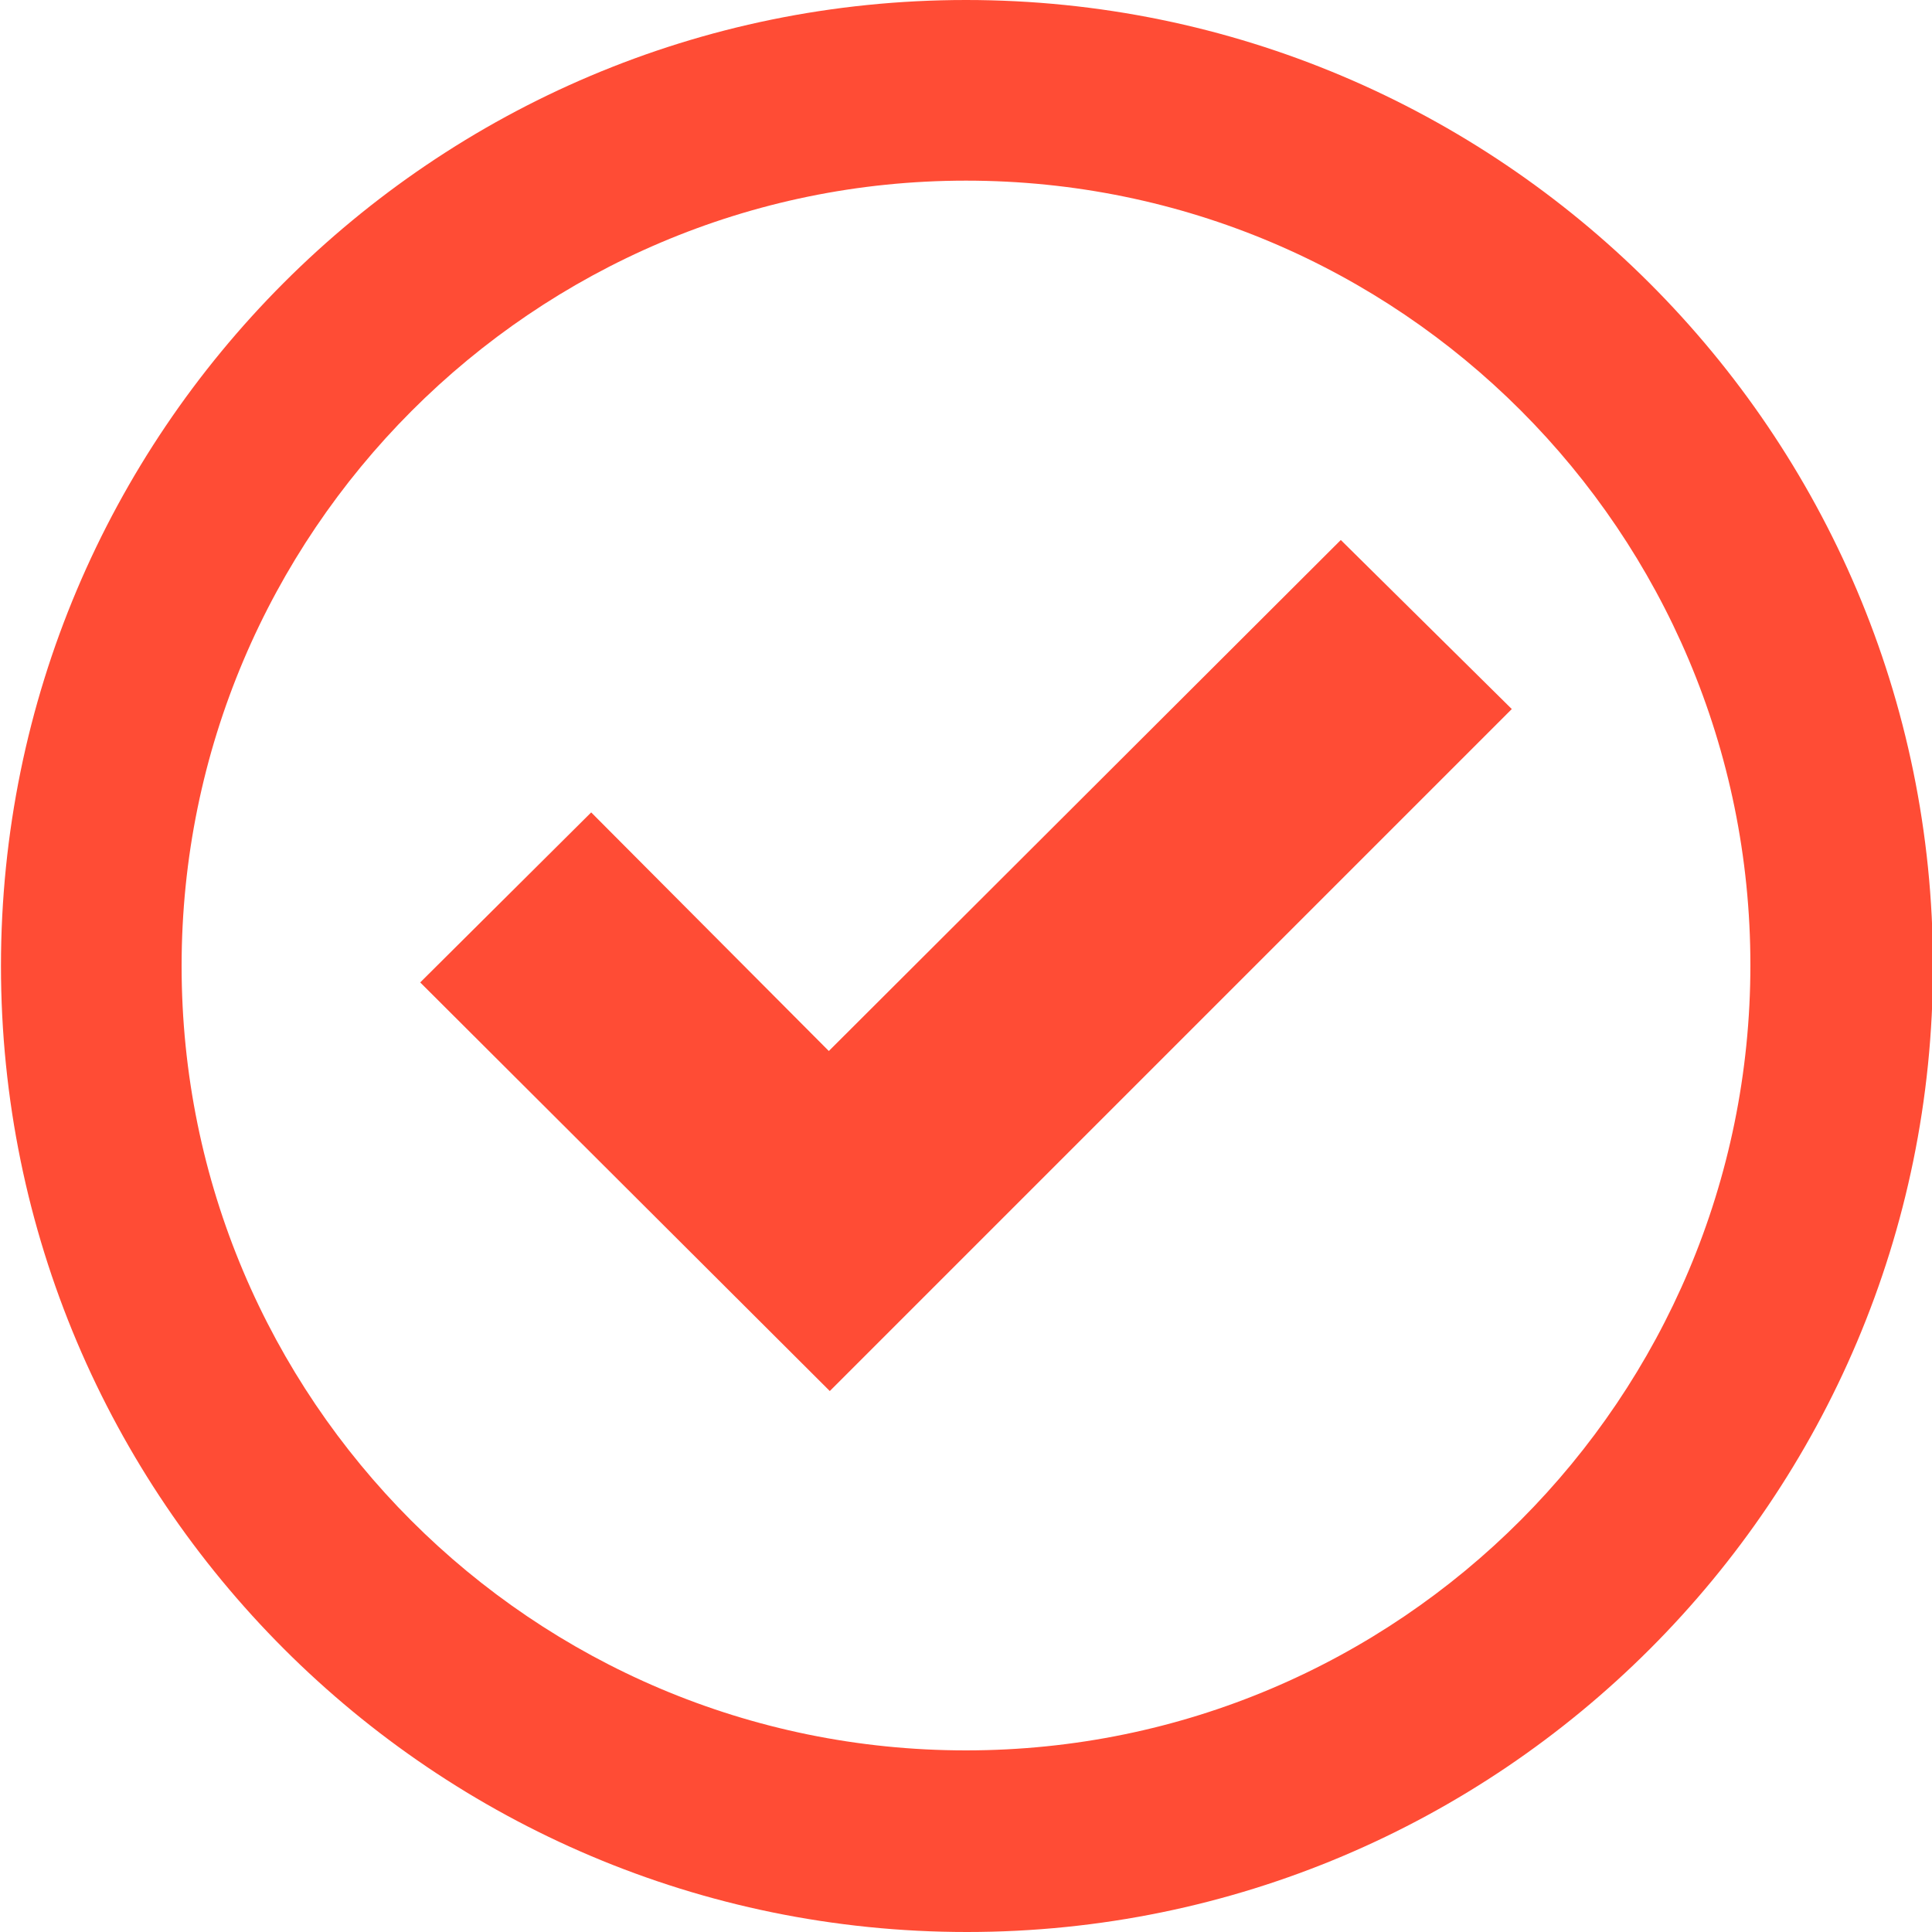 <?xml version="1.0" encoding="utf-8"?>
<!-- Generator: Adobe Illustrator 22.0.1, SVG Export Plug-In . SVG Version: 6.00 Build 0)  -->
<svg version="1.1" id="图层_1" xmlns="http://www.w3.org/2000/svg" xmlns:xlink="http://www.w3.org/1999/xlink" x="0px" y="0px"
	 viewBox="0 0 200 200" style="enable-background:new 0 0 200 200;" xml:space="preserve">
<style type="text/css">
	.st0{fill:#FF4C35;}
</style>
<path class="st0" d="M100,0C44.8,0,0.1,44.8,0.1,100s44.8,100,100,100s100-44.8,100-100S155.2,0,100,0z M100,181.2
	c-44.9,0-81.2-36.4-81.2-81.2S55.2,18.7,100,18.7c44.9,0,81.2,36.4,81.2,81.2S144.9,181.2,100,181.2z M138.8,55.9l-53,52.9
	L61.2,84.1l-17.7,17.6l42.4,42.3l70.6-70.6L138.8,55.9z"/>
</svg>
